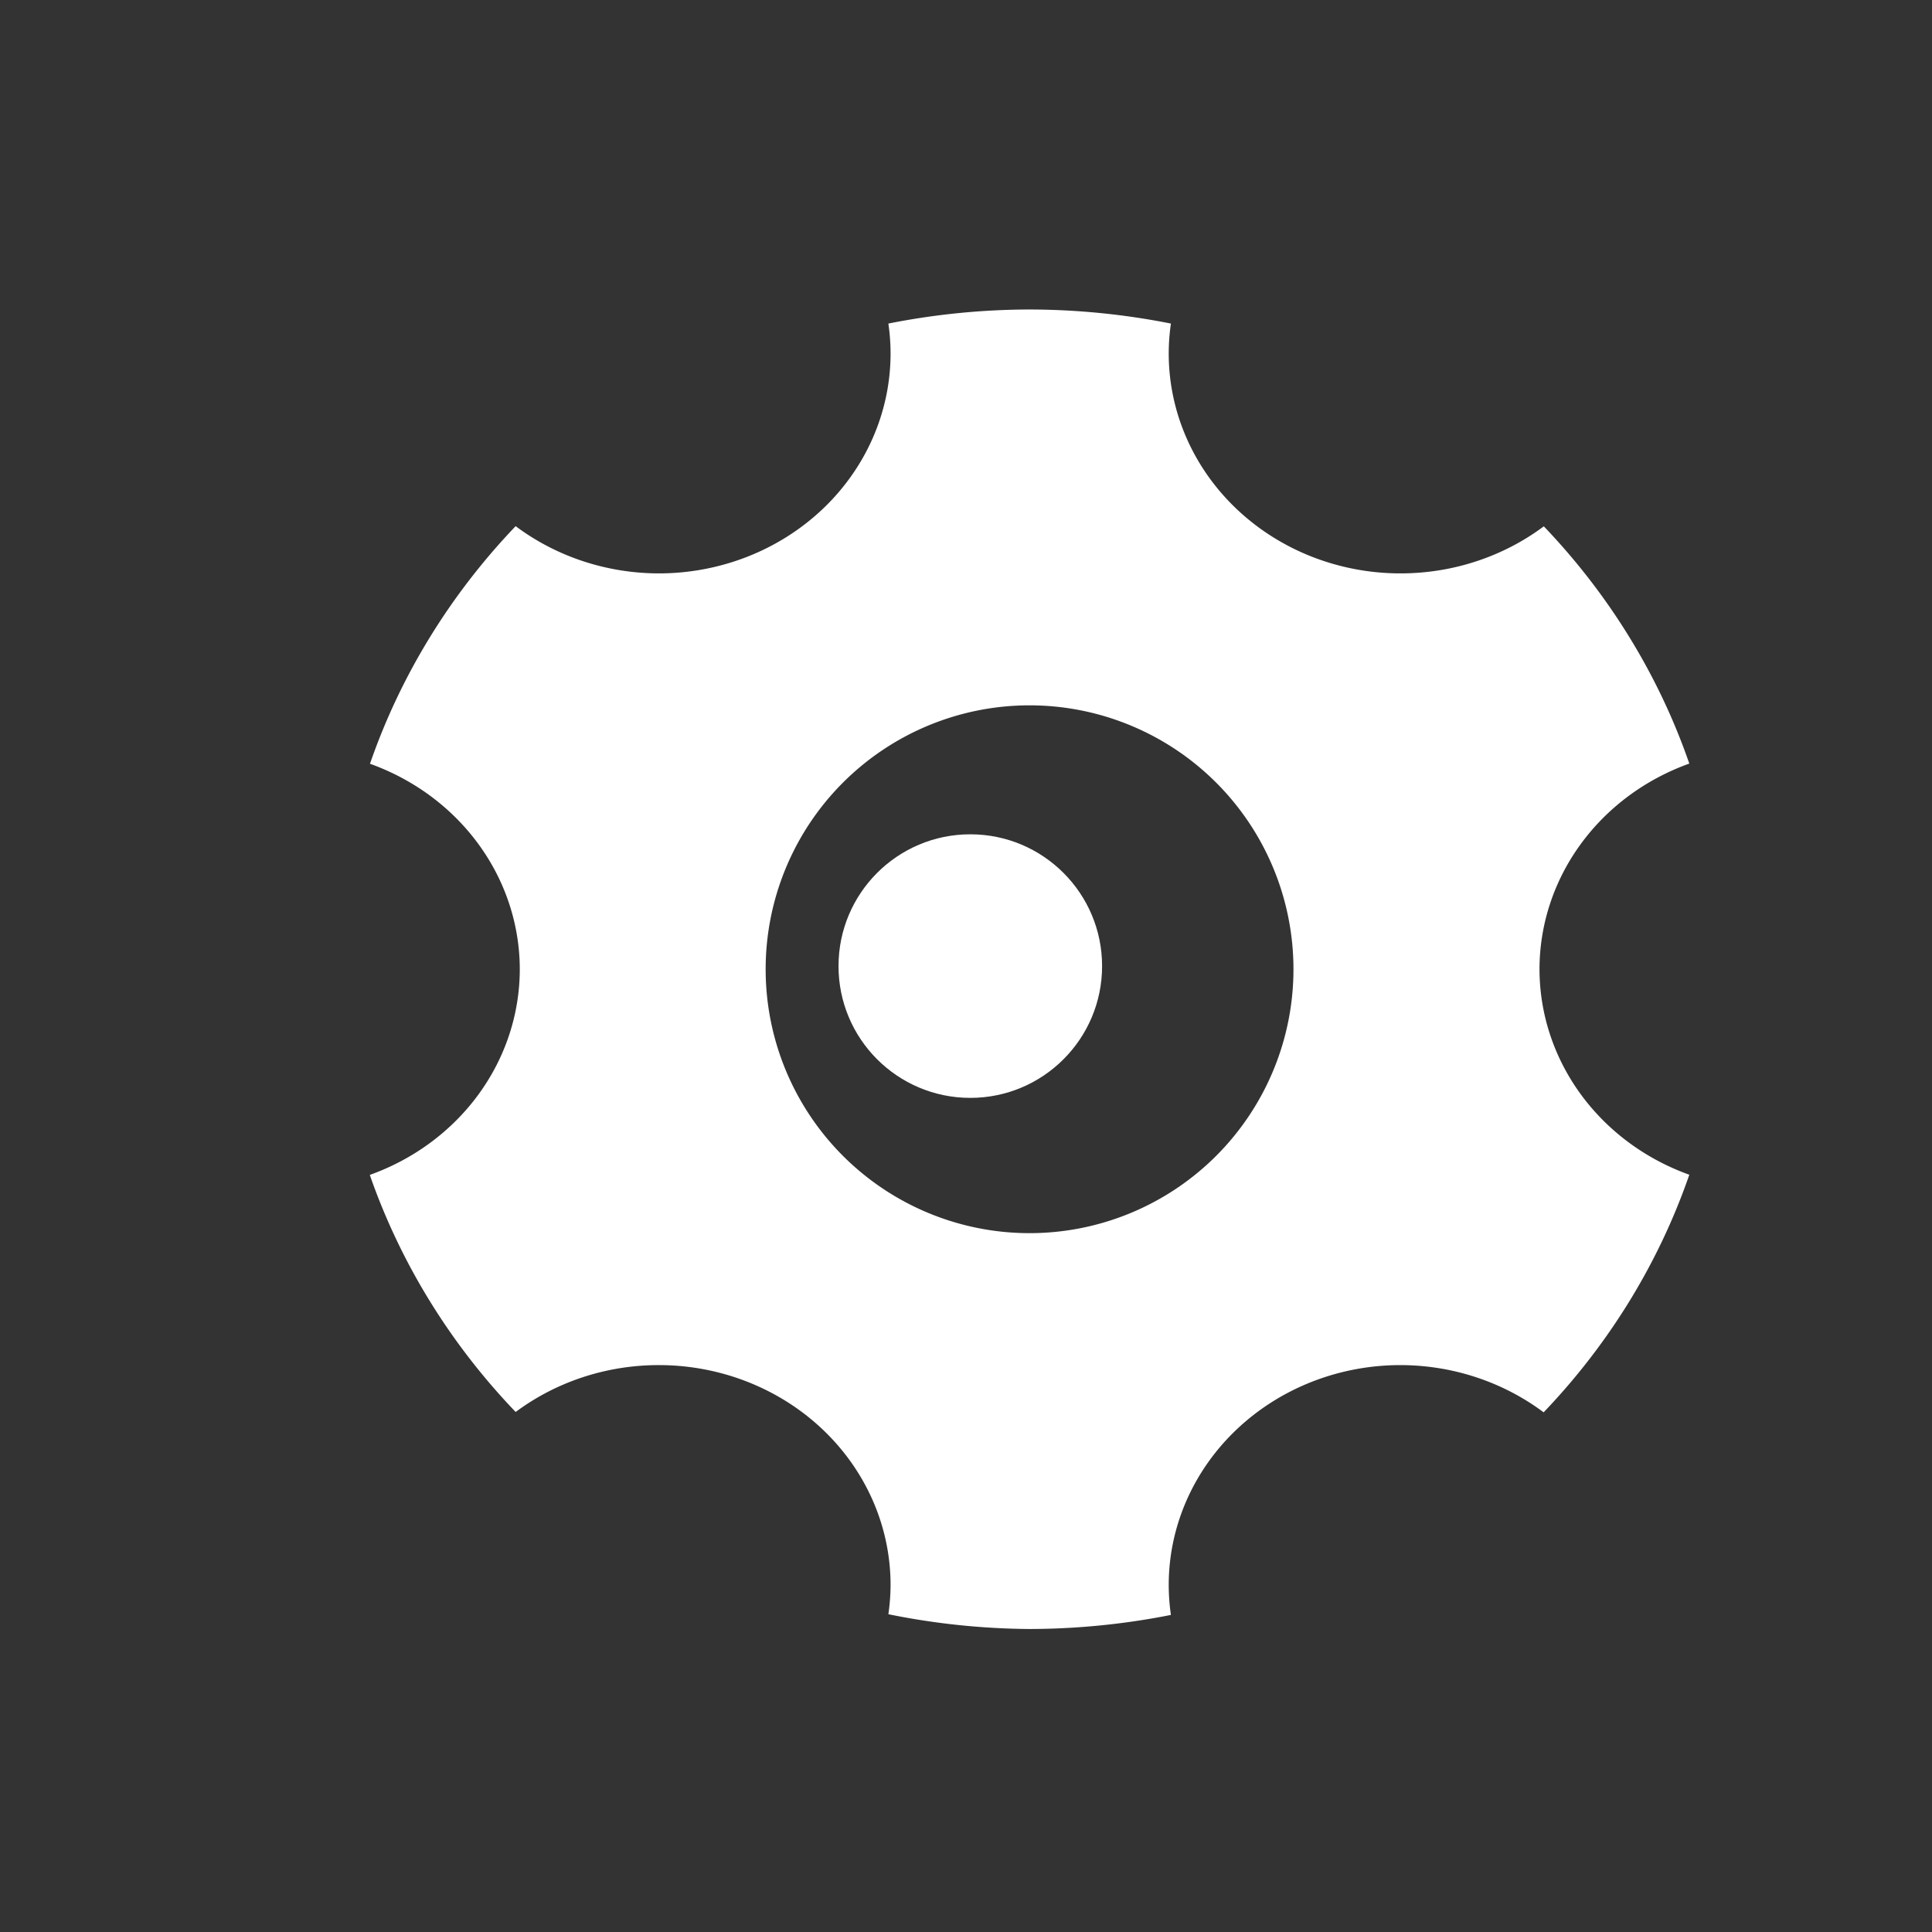 <?xml version="1.0" encoding="UTF-8" standalone="no"?>
<svg
   xmlns:dc="http://purl.org/dc/elements/1.1/"
   xmlns:cc="http://creativecommons.org/ns#"
   xmlns:rdf="http://www.w3.org/1999/02/22-rdf-syntax-ns#"
   xmlns:svg="http://www.w3.org/2000/svg"
   xmlns="http://www.w3.org/2000/svg"
   xmlns:sodipodi="http://sodipodi.sourceforge.net/DTD/sodipodi-0.dtd"
   xmlns:inkscape="http://www.inkscape.org/namespaces/inkscape"
   id="svg"
   inkscape:version="0.92.4 5da689c313, 2019-01-14"
   sodipodi:docname="configure.svg"
   version="1.1"
   viewBox="0 0 22 22">
  <rect x="0" y="0" width="22" height="22" fill="#333333" stroke="none"/>
  <sodipodi:namedview
     id="namedview20"
     bordercolor="#666666"
     borderopacity="1"
     gridtolerance="10"
     guidetolerance="10"
     inkscape:current-layer="svg"
     inkscape:cx="18.552234"
     inkscape:cy="28.246557"
     inkscape:pageopacity="0"
     inkscape:pageshadow="2"
     inkscape:window-height="973"
     inkscape:window-maximized="1"
     inkscape:window-width="1920"
     inkscape:window-x="0"
     inkscape:window-y="36"
     inkscape:zoom="15.170655"
     objecttolerance="10"
     pagecolor="#c8c8c8"
     showgrid="true">
    <inkscape:grid
       type="xygrid"
       id="grid835" />
  </sodipodi:namedview>
  <defs
     id="defs3">
    <style
       id="current-color-scheme"
       type="text/css">.ColorScheme-Text { color:#dedede; } .ColorScheme-Highlight { color:#5294e2; } .ColorScheme-ButtonBackground { color:#dedede; }</style>
  </defs>
  <g
     id="configure">
    <rect
       id="rect12"
       x="-0.003"
       y="-0.003"
       width="22"
       height="22"
       style="opacity:0;stroke-width:0.677" />
    <g
       transform="matrix(3.78,0,0,3.78,-416.503,-12.503)"
       id="g1268">
      <path
         inkscape:connector-curvature="0"
         style="opacity:1;fill:#ffffff;fill-opacity:1;fill-rule:evenodd;stroke:none;stroke-width:2.053;stroke-linecap:round;stroke-linejoin:miter;stroke-miterlimit:4;stroke-dasharray:none;stroke-dashoffset:3;stroke-opacity:1;paint-order:stroke fill markers"
         d="m 427.502,16 a 7.902,7.5 0 0 0 -1.607,0.16 2.634,2.5 0 0 1 0.025,0.34 2.634,2.5 0 0 1 -2.633,2.5 2.634,2.5 0 0 1 -1.629,-0.537 7.902,7.5 0 0 0 -1.656,2.701 A 2.634,2.5 0 0 1 421.705,23.5 2.634,2.5 0 0 1 420,25.838 7.902,7.5 0 0 0 421.658,28.533 2.634,2.5 0 0 1 423.287,28 a 2.634,2.5 0 0 1 2.633,2.5 2.634,2.5 0 0 1 -0.025,0.332 A 7.902,7.5 0 0 0 427.502,31 7.902,7.5 0 0 0 429.107,30.84 2.634,2.5 0 0 1 429.082,30.5 2.634,2.5 0 0 1 431.715,28 2.634,2.5 0 0 1 433.344,28.537 7.902,7.5 0 0 0 435,25.836 2.634,2.5 0 0 1 433.297,23.5 2.634,2.5 0 0 1 435,21.162 7.902,7.5 0 0 0 433.346,18.465 2.634,2.5 0 0 1 431.715,19 2.634,2.5 0 0 1 429.082,16.5 2.634,2.5 0 0 1 429.107,16.16 7.902,7.5 0 0 0 427.502,16 Z m -0.002,4.5 a 3,3 0 0 1 3,3 3,3 0 0 1 -3,3 3,3 0 0 1 -3,-3 3,3 0 0 1 3,-3 z"
         transform="scale(0.265)"
         id="path1443" />
      <circle
         style="opacity:1;fill:#ffffff;fill-opacity:1;fill-rule:evenodd;stroke:none;stroke-width:0.397;stroke-linecap:round;stroke-linejoin:miter;stroke-miterlimit:4;stroke-dasharray:none;stroke-dashoffset:3;stroke-opacity:1;paint-order:stroke fill markers"
         id="path1261"
         cx="113.109"
         cy="6.218"
         r="0.397" />
    </g>
  </g>
  <g
     id="16-16-configure"
     transform="translate(-1.142,1.682)">
    <rect
       id="rect33"
       x="4.14"
       y="-19.682"
       width="16"
       height="16"
       style="color:#bebebe;fill:none;stroke-width:1" />
    <g
       transform="matrix(3.78,0,0,3.78,-415.36,-35.182)"
       id="g1268-3">
      <path
         inkscape:connector-curvature="0"
         style="opacity:1;fill:#ffffff;fill-opacity:1;fill-rule:evenodd;stroke:none;stroke-width:2.053;stroke-linecap:round;stroke-linejoin:miter;stroke-miterlimit:4;stroke-dasharray:none;stroke-dashoffset:3;stroke-opacity:1;paint-order:stroke fill markers"
         d="m 427.502,16 a 7.902,7.5 0 0 0 -1.607,0.16 2.634,2.5 0 0 1 0.025,0.34 2.634,2.5 0 0 1 -2.633,2.5 2.634,2.5 0 0 1 -1.629,-0.537 7.902,7.5 0 0 0 -1.656,2.701 A 2.634,2.5 0 0 1 421.705,23.5 2.634,2.5 0 0 1 420,25.838 7.902,7.5 0 0 0 421.658,28.533 2.634,2.5 0 0 1 423.287,28 a 2.634,2.5 0 0 1 2.633,2.5 2.634,2.5 0 0 1 -0.025,0.332 A 7.902,7.5 0 0 0 427.502,31 7.902,7.5 0 0 0 429.107,30.84 2.634,2.5 0 0 1 429.082,30.5 2.634,2.5 0 0 1 431.715,28 2.634,2.5 0 0 1 433.344,28.537 7.902,7.5 0 0 0 435,25.836 2.634,2.5 0 0 1 433.297,23.5 2.634,2.5 0 0 1 435,21.162 7.902,7.5 0 0 0 433.346,18.465 2.634,2.5 0 0 1 431.715,19 2.634,2.5 0 0 1 429.082,16.5 2.634,2.5 0 0 1 429.107,16.16 7.902,7.5 0 0 0 427.502,16 Z m -0.002,4.5 a 3,3 0 0 1 3,3 3,3 0 0 1 -3,3 3,3 0 0 1 -3,-3 3,3 0 0 1 3,-3 z"
         transform="scale(0.265)"
         id="path1443-6" />
      <circle
         style="opacity:1;fill:#ffffff;fill-opacity:1;fill-rule:evenodd;stroke:none;stroke-width:0.397;stroke-linecap:round;stroke-linejoin:miter;stroke-miterlimit:4;stroke-dasharray:none;stroke-dashoffset:3;stroke-opacity:1;paint-order:stroke fill markers"
         id="path1261-7"
         cx="113.109"
         cy="6.218"
         r="0.397" />
    </g>
  </g>
</svg>
